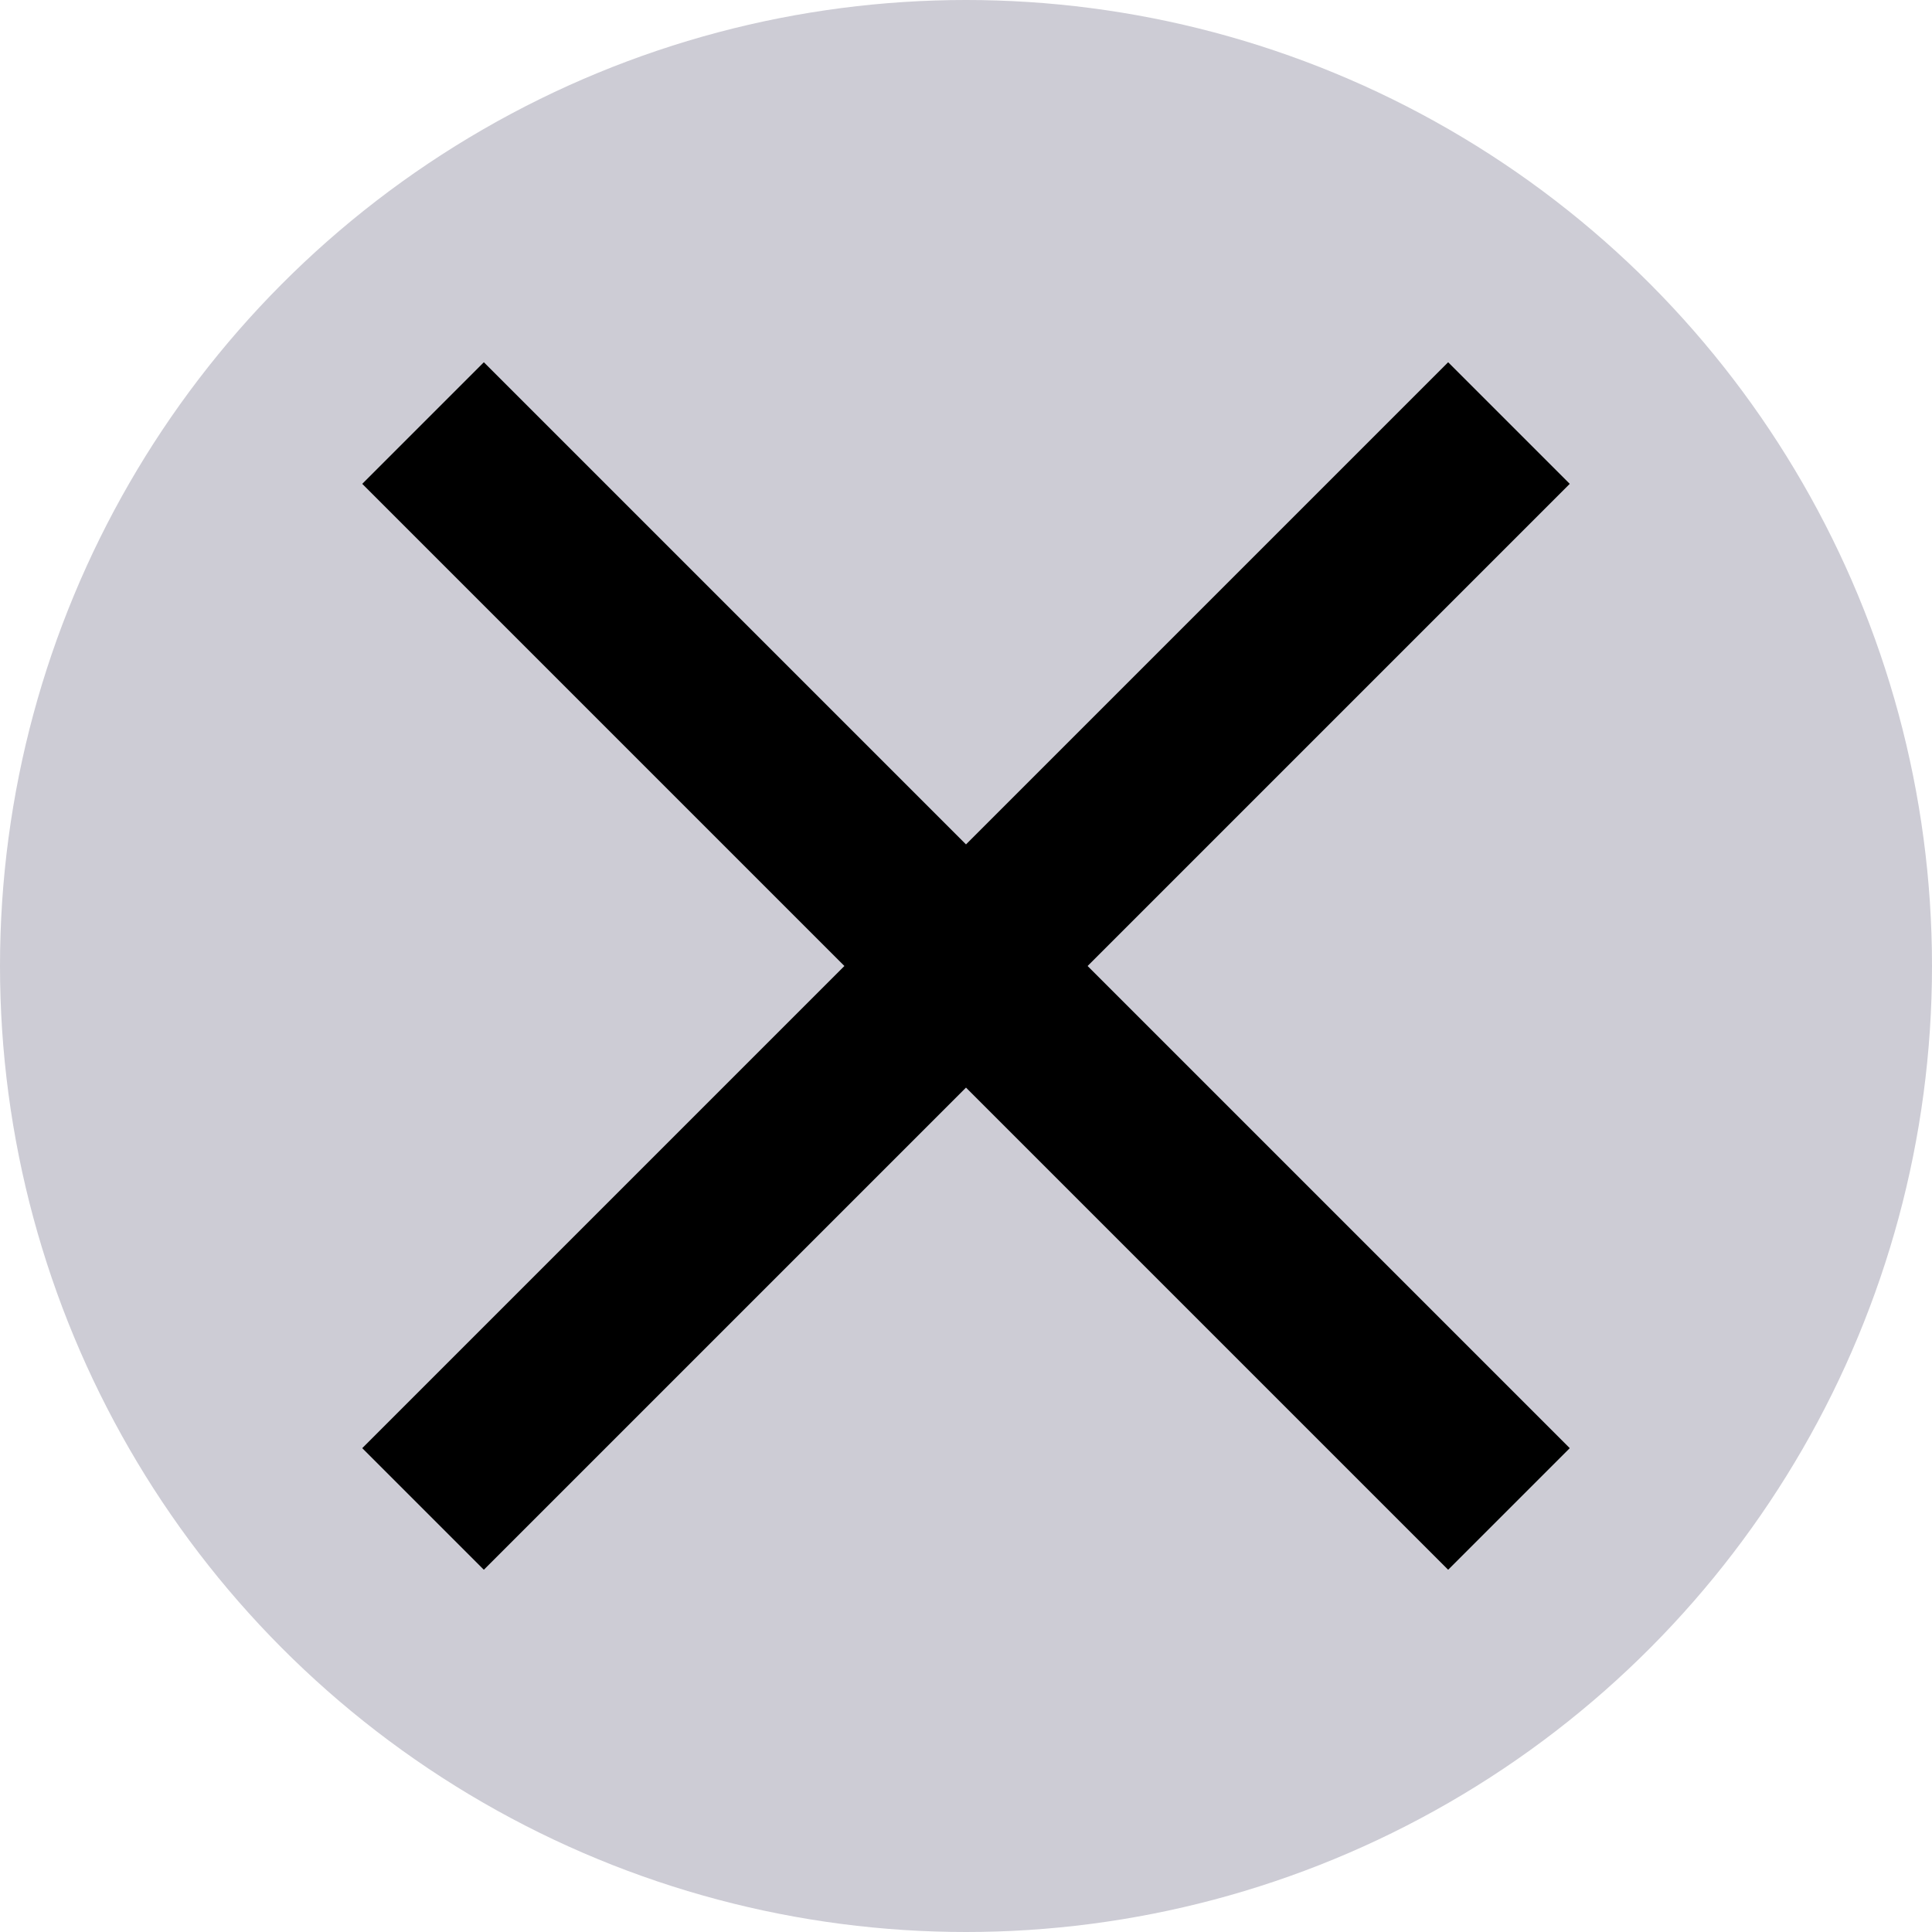 <?xml version="1.0" encoding="UTF-8"?>
<svg width="16px" height="16px" viewBox="0 0 16 16" version="1.1" xmlns="http://www.w3.org/2000/svg" xmlns:xlink="http://www.w3.org/1999/xlink">
    <!-- Generator: Sketch 57.1 (83088) - https://sketch.com -->
    <title>icon/system/16/closeTag</title>
    <desc>Created with Sketch.</desc>
    <g id="Atoms" stroke="none" stroke-width="1" fill="none" fill-rule="evenodd">
        <g id="Icons" transform="translate(-477, -741)">
            <g id="icon/system/16/closeTag" transform="translate(477, 741)">
                <circle id="Oval" fill="#CDCCD5" fill-rule="evenodd" cx="8" cy="8" r="8"></circle>
                <polygon id="Path" fill="#000000" fill-rule="nonzero" points="13 4.007 11.993 3 8 6.993 4.007 3 3 4.007 6.993 8 3 11.993 4.007 13 8 9.007 11.993 13 13 11.993 9.007 8"></polygon>
                <polygon id="Path" points="0 0 16 0 16 16 0 16"></polygon>
            </g>
        </g>
    </g>
</svg>